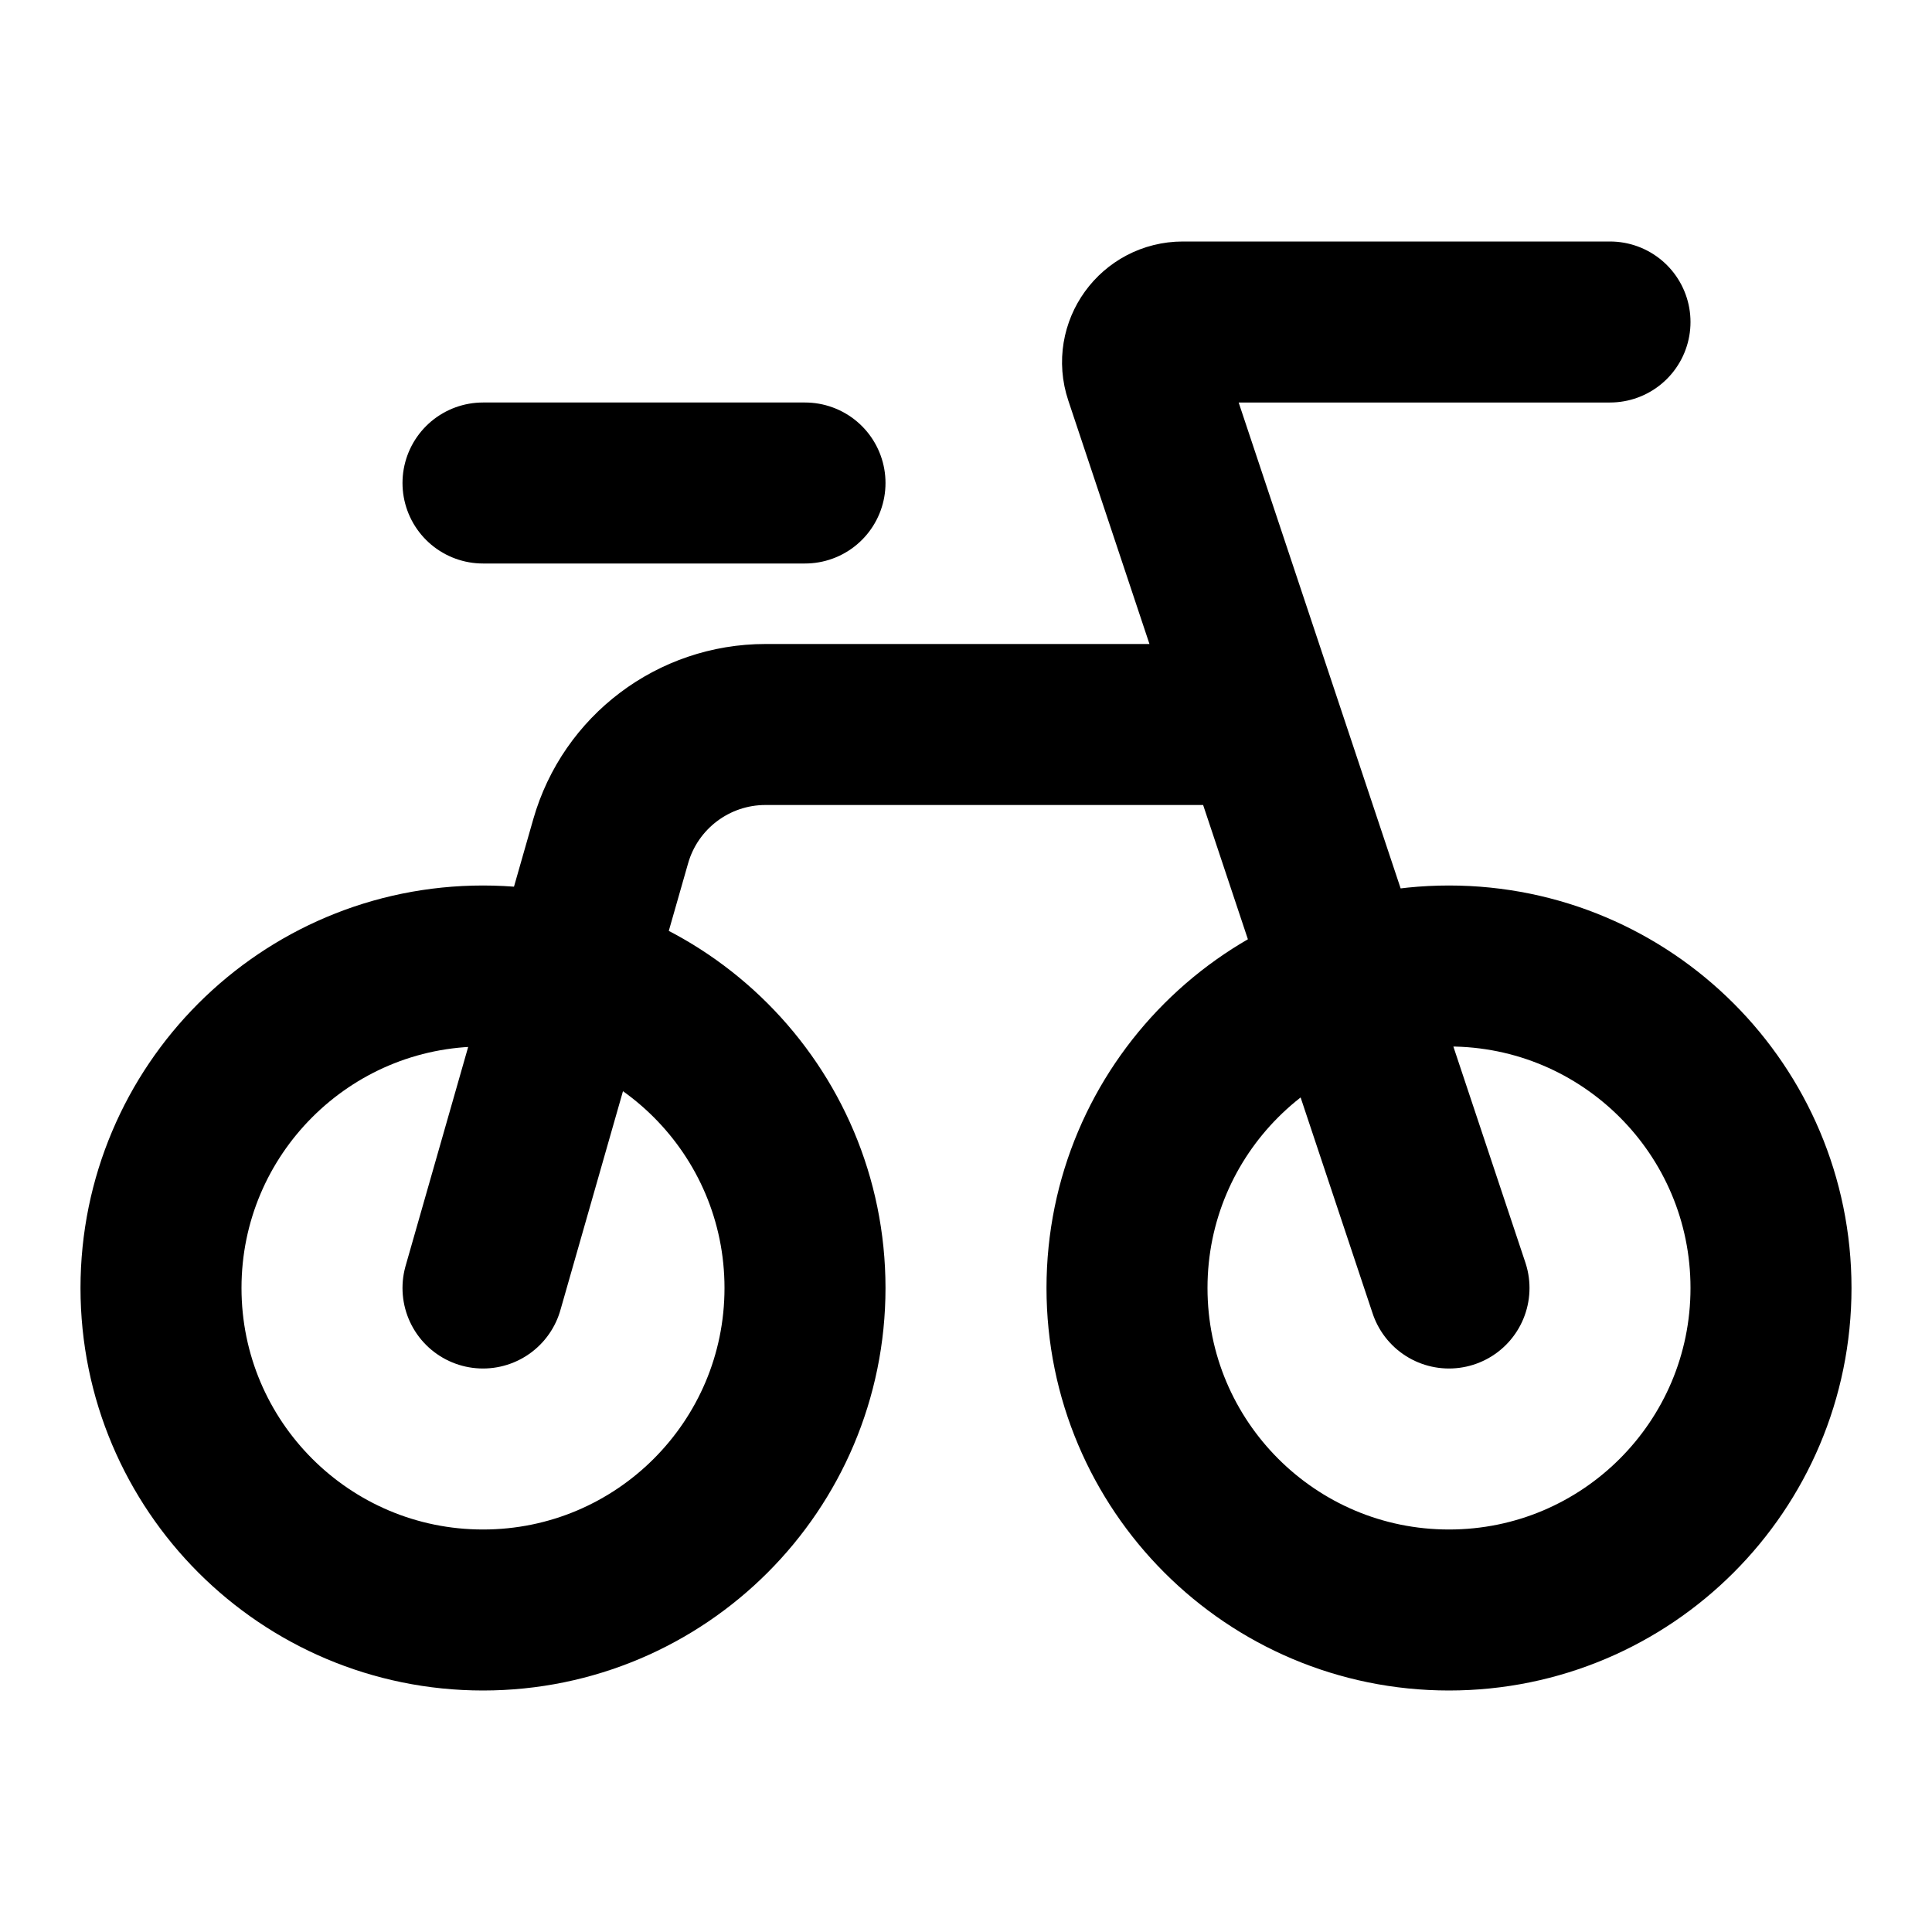 <svg width="24" height="24" viewBox="0 0 24 24" fill="none" xmlns="http://www.w3.org/2000/svg">
<path d="M18 16L14.219 4.658C14.111 4.334 14.352 4 14.694 4H20M6 16L7.586 10.451C7.831 9.592 8.616 9 9.509 9H15M6 6H10M22 16C22 18.209 20.209 20 18 20C15.791 20 14 18.209 14 16C14 13.791 15.791 12 18 12C20.209 12 22 13.791 22 16ZM10 16C10 18.209 8.209 20 6 20C3.791 20 2 18.209 2 16C2 13.791 3.791 12 6 12C8.209 12 10 13.791 10 16Z" stroke="black" stroke-width="2" stroke-linecap="round"/>
</svg>
